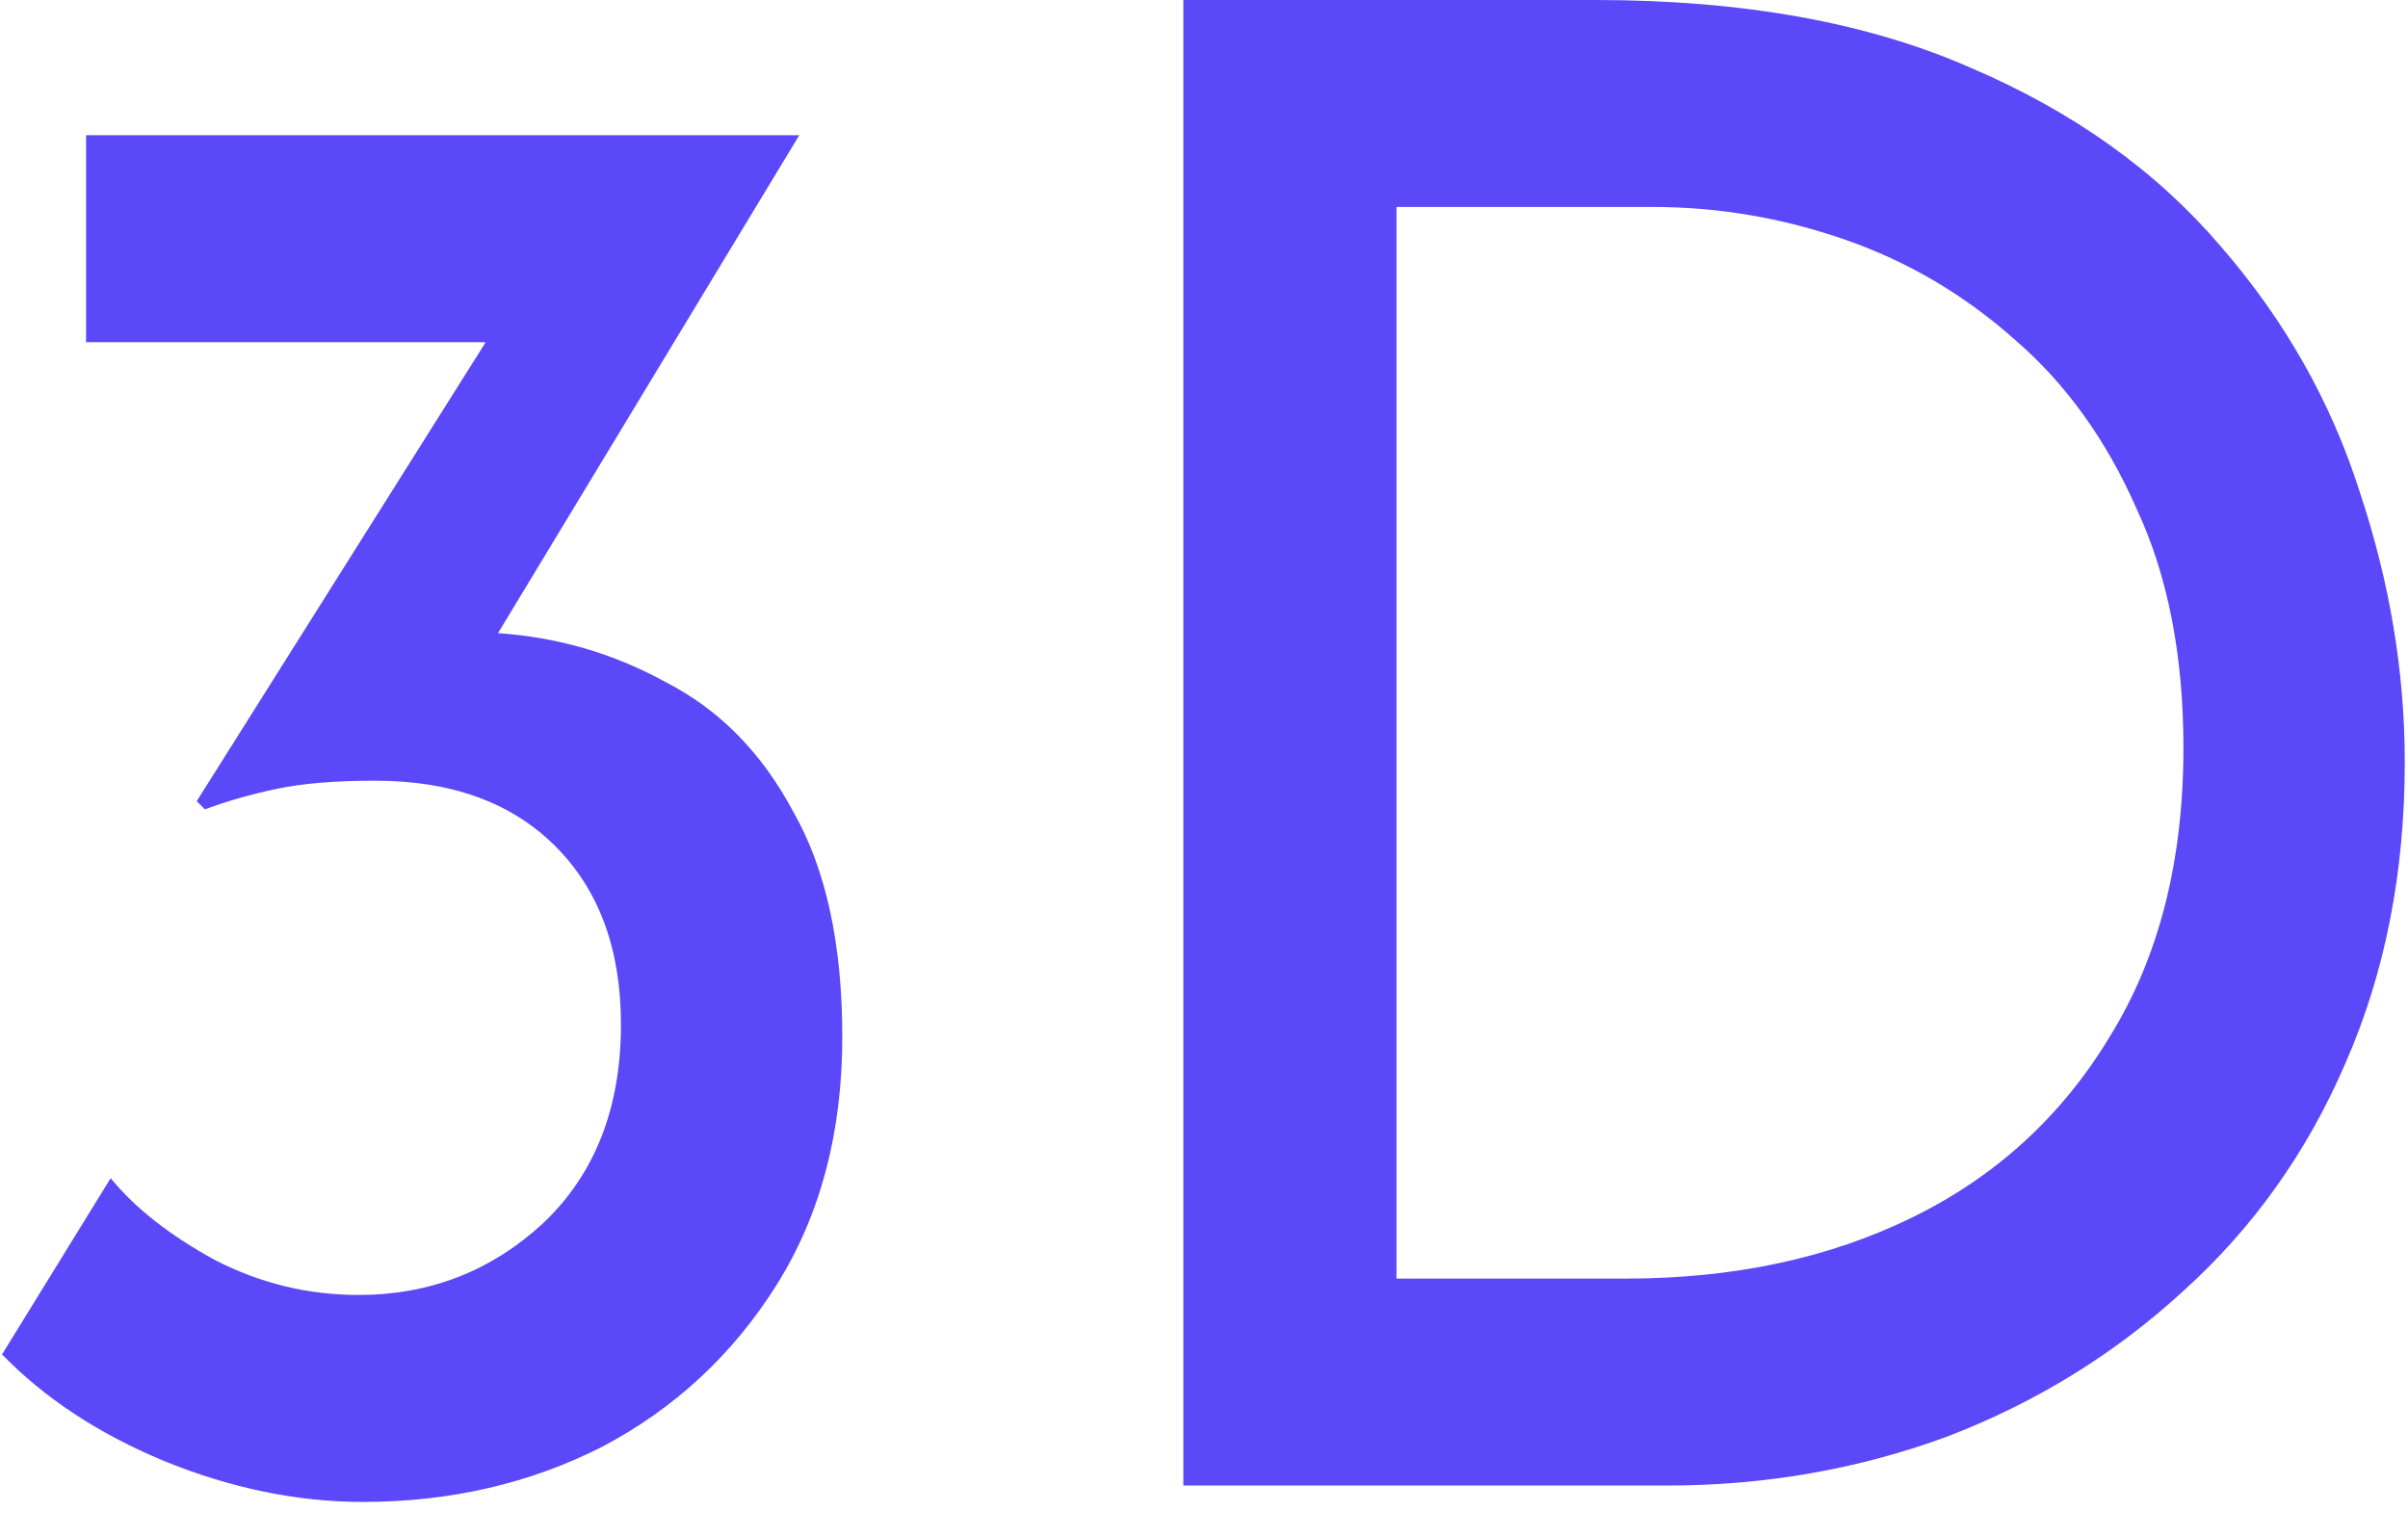 <svg width="47" height="30" viewBox="0 0 47 30" fill="none" xmlns="http://www.w3.org/2000/svg">
<path d="M15.6 2.64L9.72 12.36C10.893 12.44 11.987 12.76 13 13.32C14.04 13.853 14.867 14.693 15.48 15.84C16.12 16.96 16.44 18.427 16.44 20.24C16.44 22.107 16.013 23.72 15.16 25.08C14.307 26.44 13.173 27.493 11.76 28.24C10.347 28.96 8.787 29.32 7.08 29.32C5.8 29.32 4.507 29.053 3.2 28.52C1.92 27.987 0.867 27.293 0.04 26.44L2.16 23C2.64 23.587 3.32 24.12 4.2 24.6C5.08 25.053 6.013 25.28 7 25.28C8.387 25.28 9.587 24.813 10.6 23.88C11.613 22.92 12.12 21.627 12.12 20C12.12 18.533 11.693 17.373 10.84 16.52C9.987 15.667 8.813 15.24 7.32 15.24C6.547 15.24 5.907 15.293 5.4 15.4C4.893 15.507 4.427 15.64 4 15.8L3.84 15.64L9.48 6.68H1.68V2.64H15.6ZM23.097 29V-9.53674e-07H31.137C34.017 -9.53674e-07 36.457 0.44 38.457 1.32C40.457 2.173 42.083 3.333 43.337 4.8C44.59 6.24 45.497 7.84 46.057 9.6C46.643 11.36 46.937 13.12 46.937 14.88C46.937 17.04 46.55 19 45.777 20.76C45.03 22.493 43.977 23.973 42.617 25.2C41.283 26.427 39.75 27.373 38.017 28.04C36.283 28.68 34.457 29 32.537 29H23.097ZM27.257 24.96H31.737C33.843 24.96 35.71 24.56 37.337 23.76C38.963 22.96 40.243 21.787 41.177 20.24C42.137 18.693 42.617 16.813 42.617 14.6C42.617 12.787 42.31 11.227 41.697 9.92C41.11 8.587 40.323 7.493 39.337 6.64C38.35 5.76 37.243 5.107 36.017 4.68C34.79 4.253 33.537 4.04 32.257 4.04H27.257V24.96Z" fill="#5A48F9"/>
</svg>
